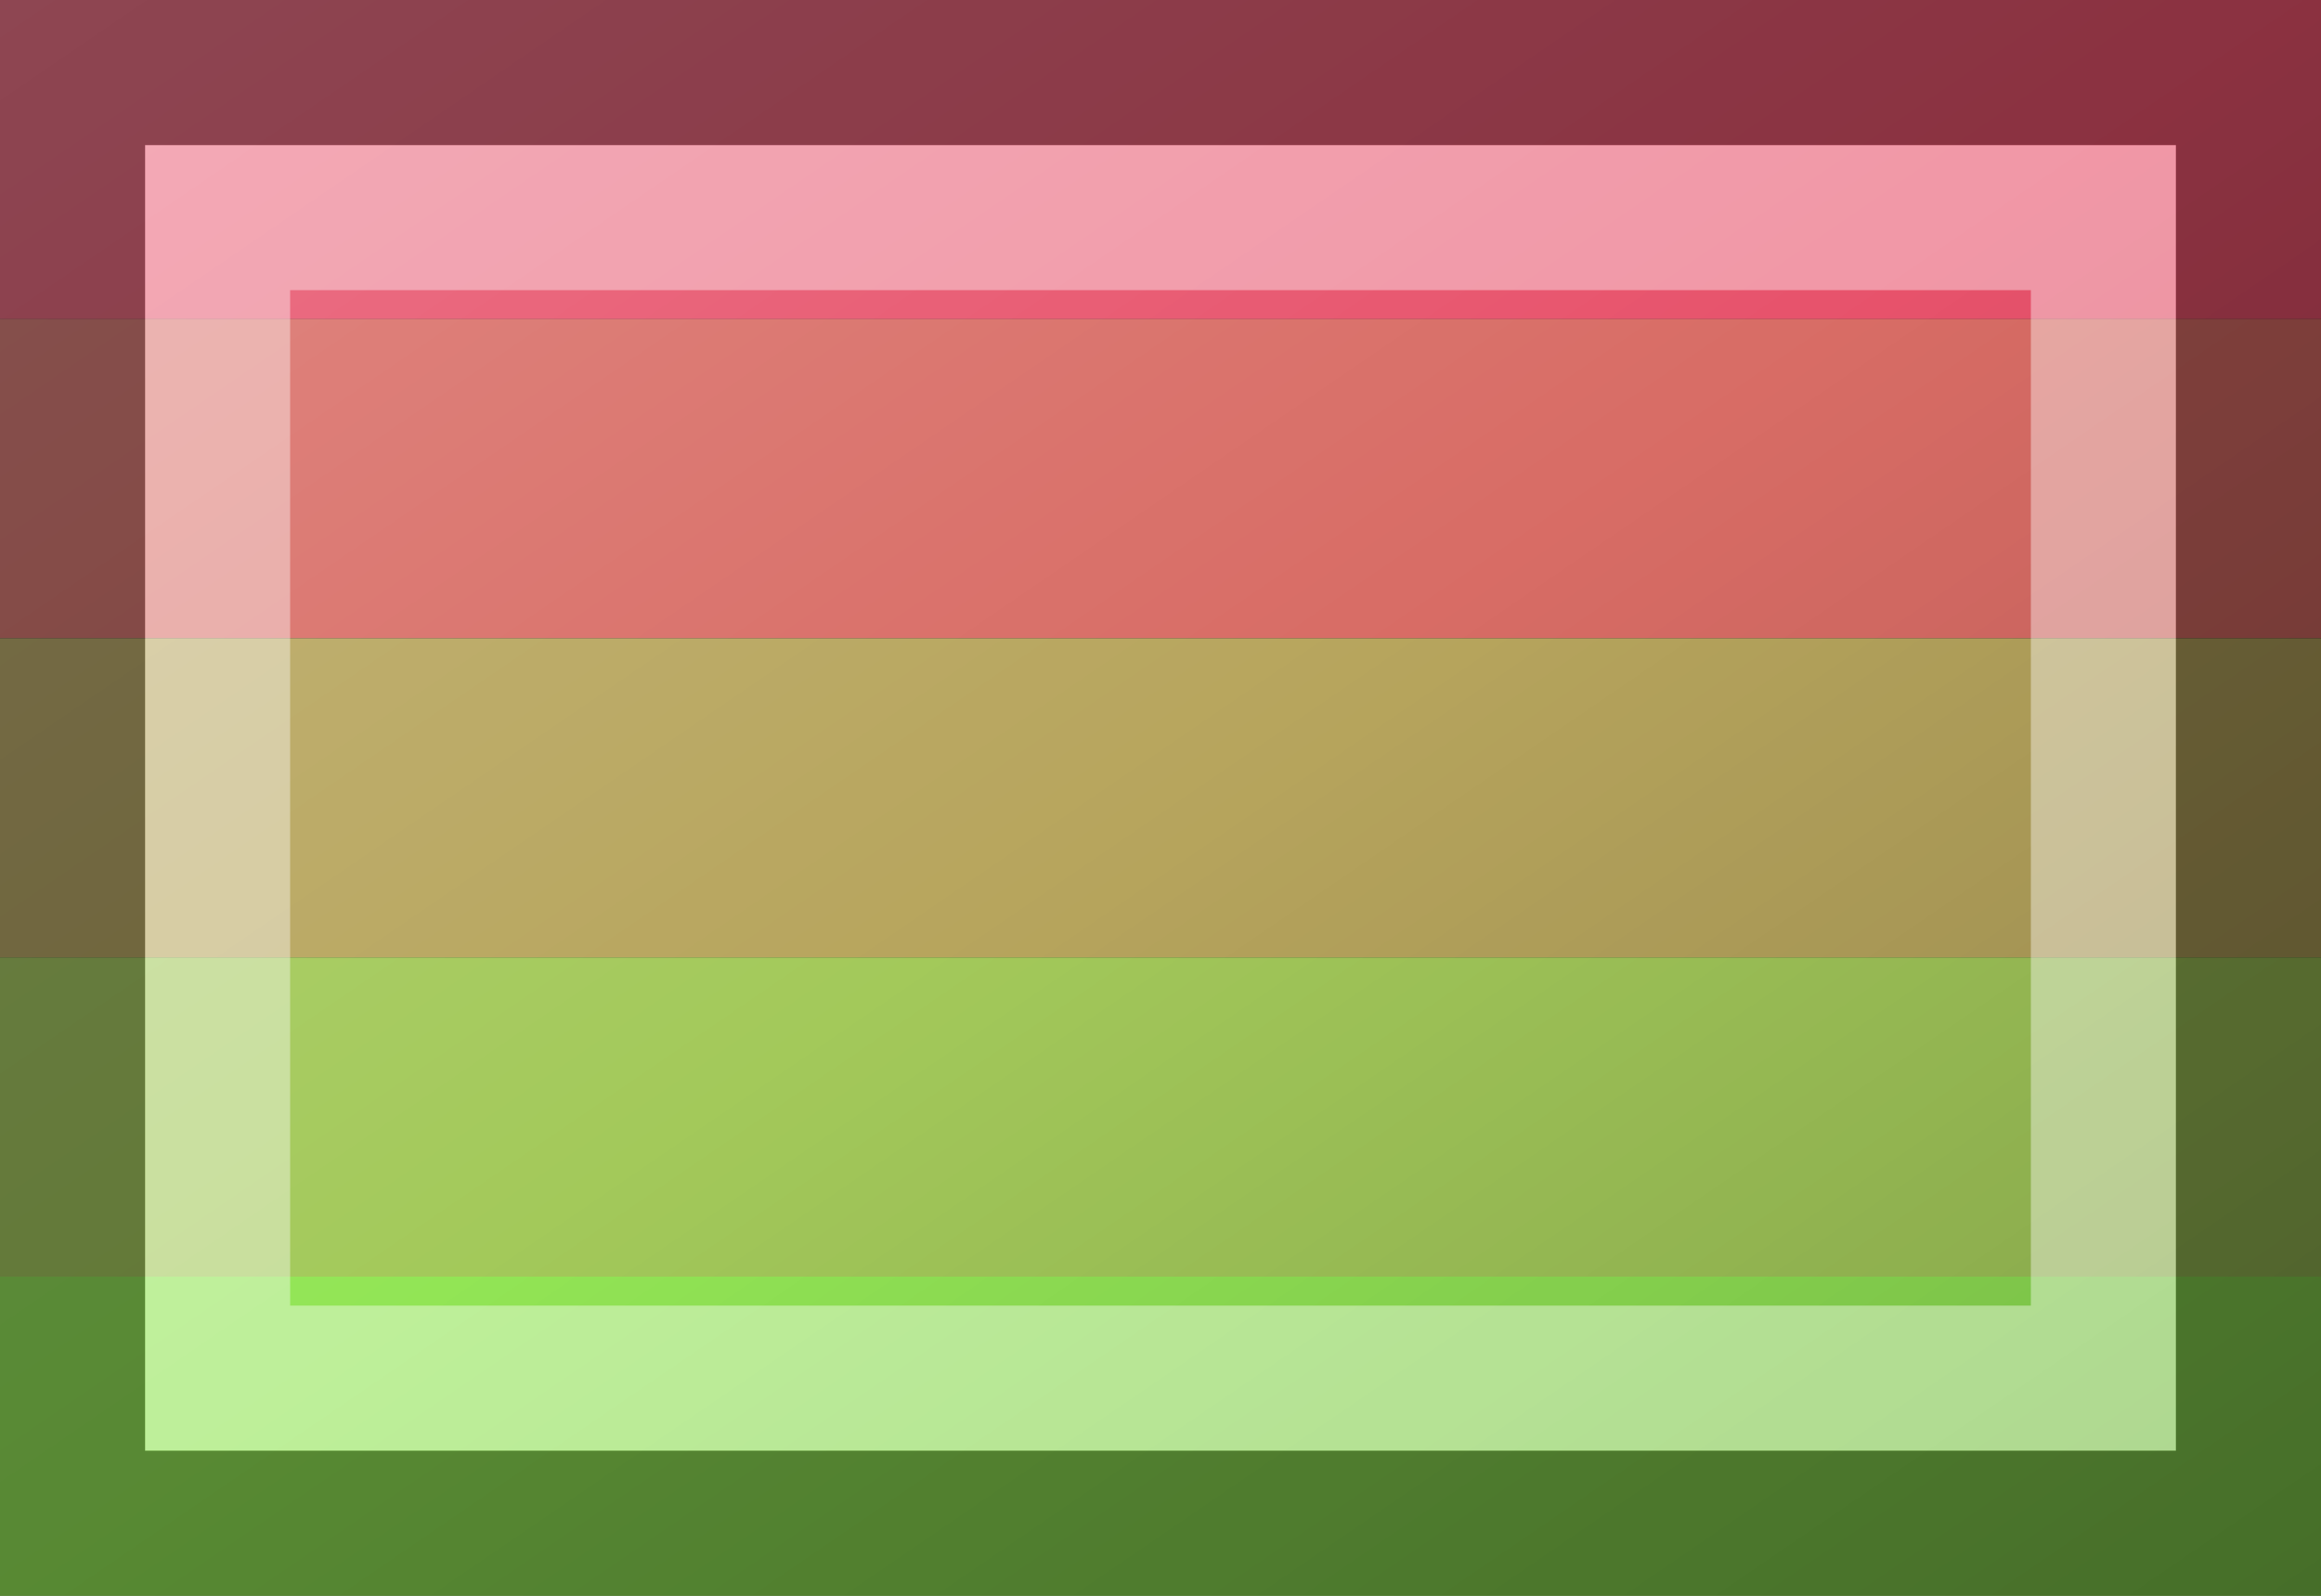 <?xml version="1.0"?>
<svg xmlns="http://www.w3.org/2000/svg" xmlns:xlink="http://www.w3.org/1999/xlink" version="1.1" width="576" height="396" viewBox="0 0 576 396">
<rect x="0" y="0" width="576" height="396" fill="#333333" stroke="none"/>
<!-- Generated by Kreative Vexillo v1.0 -->
<style>
.c1{fill:rgb(231,82,107);}
.c2{fill:rgb(216,108,101);}
.c3{fill:rgb(183,165,93);}
.c4{fill:rgb(163,201,90);}
.c5{fill:rgb(146,229,85);}
</style>
<defs>
<linearGradient id="glaze" x1="0%" y1="0%" x2="100%" y2="100%">
<stop offset="0%" stop-color="rgb(255,255,255)" stop-opacity="0.2"/>
<stop offset="49.999%" stop-color="rgb(255,255,255)" stop-opacity="0.0"/>
<stop offset="50.001%" stop-color="rgb(0,0,0)" stop-opacity="0.0"/>
<stop offset="100%" stop-color="rgb(0,0,0)" stop-opacity="0.2"/>
</linearGradient>
</defs>
<g>
<g>
<rect x="0" y="0" width="576" height="79.2" class="c1"/>
<rect x="0" y="79.2" width="576" height="79.2" class="c2"/>
<rect x="0" y="158.4" width="576" height="79.2" class="c3"/>
<rect x="0" y="237.6" width="576" height="79.2" class="c4"/>
<rect x="0" y="316.8" width="576" height="79.2" class="c5"/>
</g>
</g>
<g>
<rect x="0" y="0" width="576" height="396" fill="url(#glaze)"/>
<path d="M 36 36 L 540 36 L 540 360 L 36 360 Z M 72 72 L 72 324 L 504 324 L 504 72 Z" fill="rgb(255,255,255)" opacity="0.4"/>
<path d="M 0 0 L 576 0 L 576 396 L 0 396 Z M 36 36 L 36 360 L 540 360 L 540 36 Z" fill="rgb(0,0,0)" opacity="0.4"/>
</g>
</svg>

